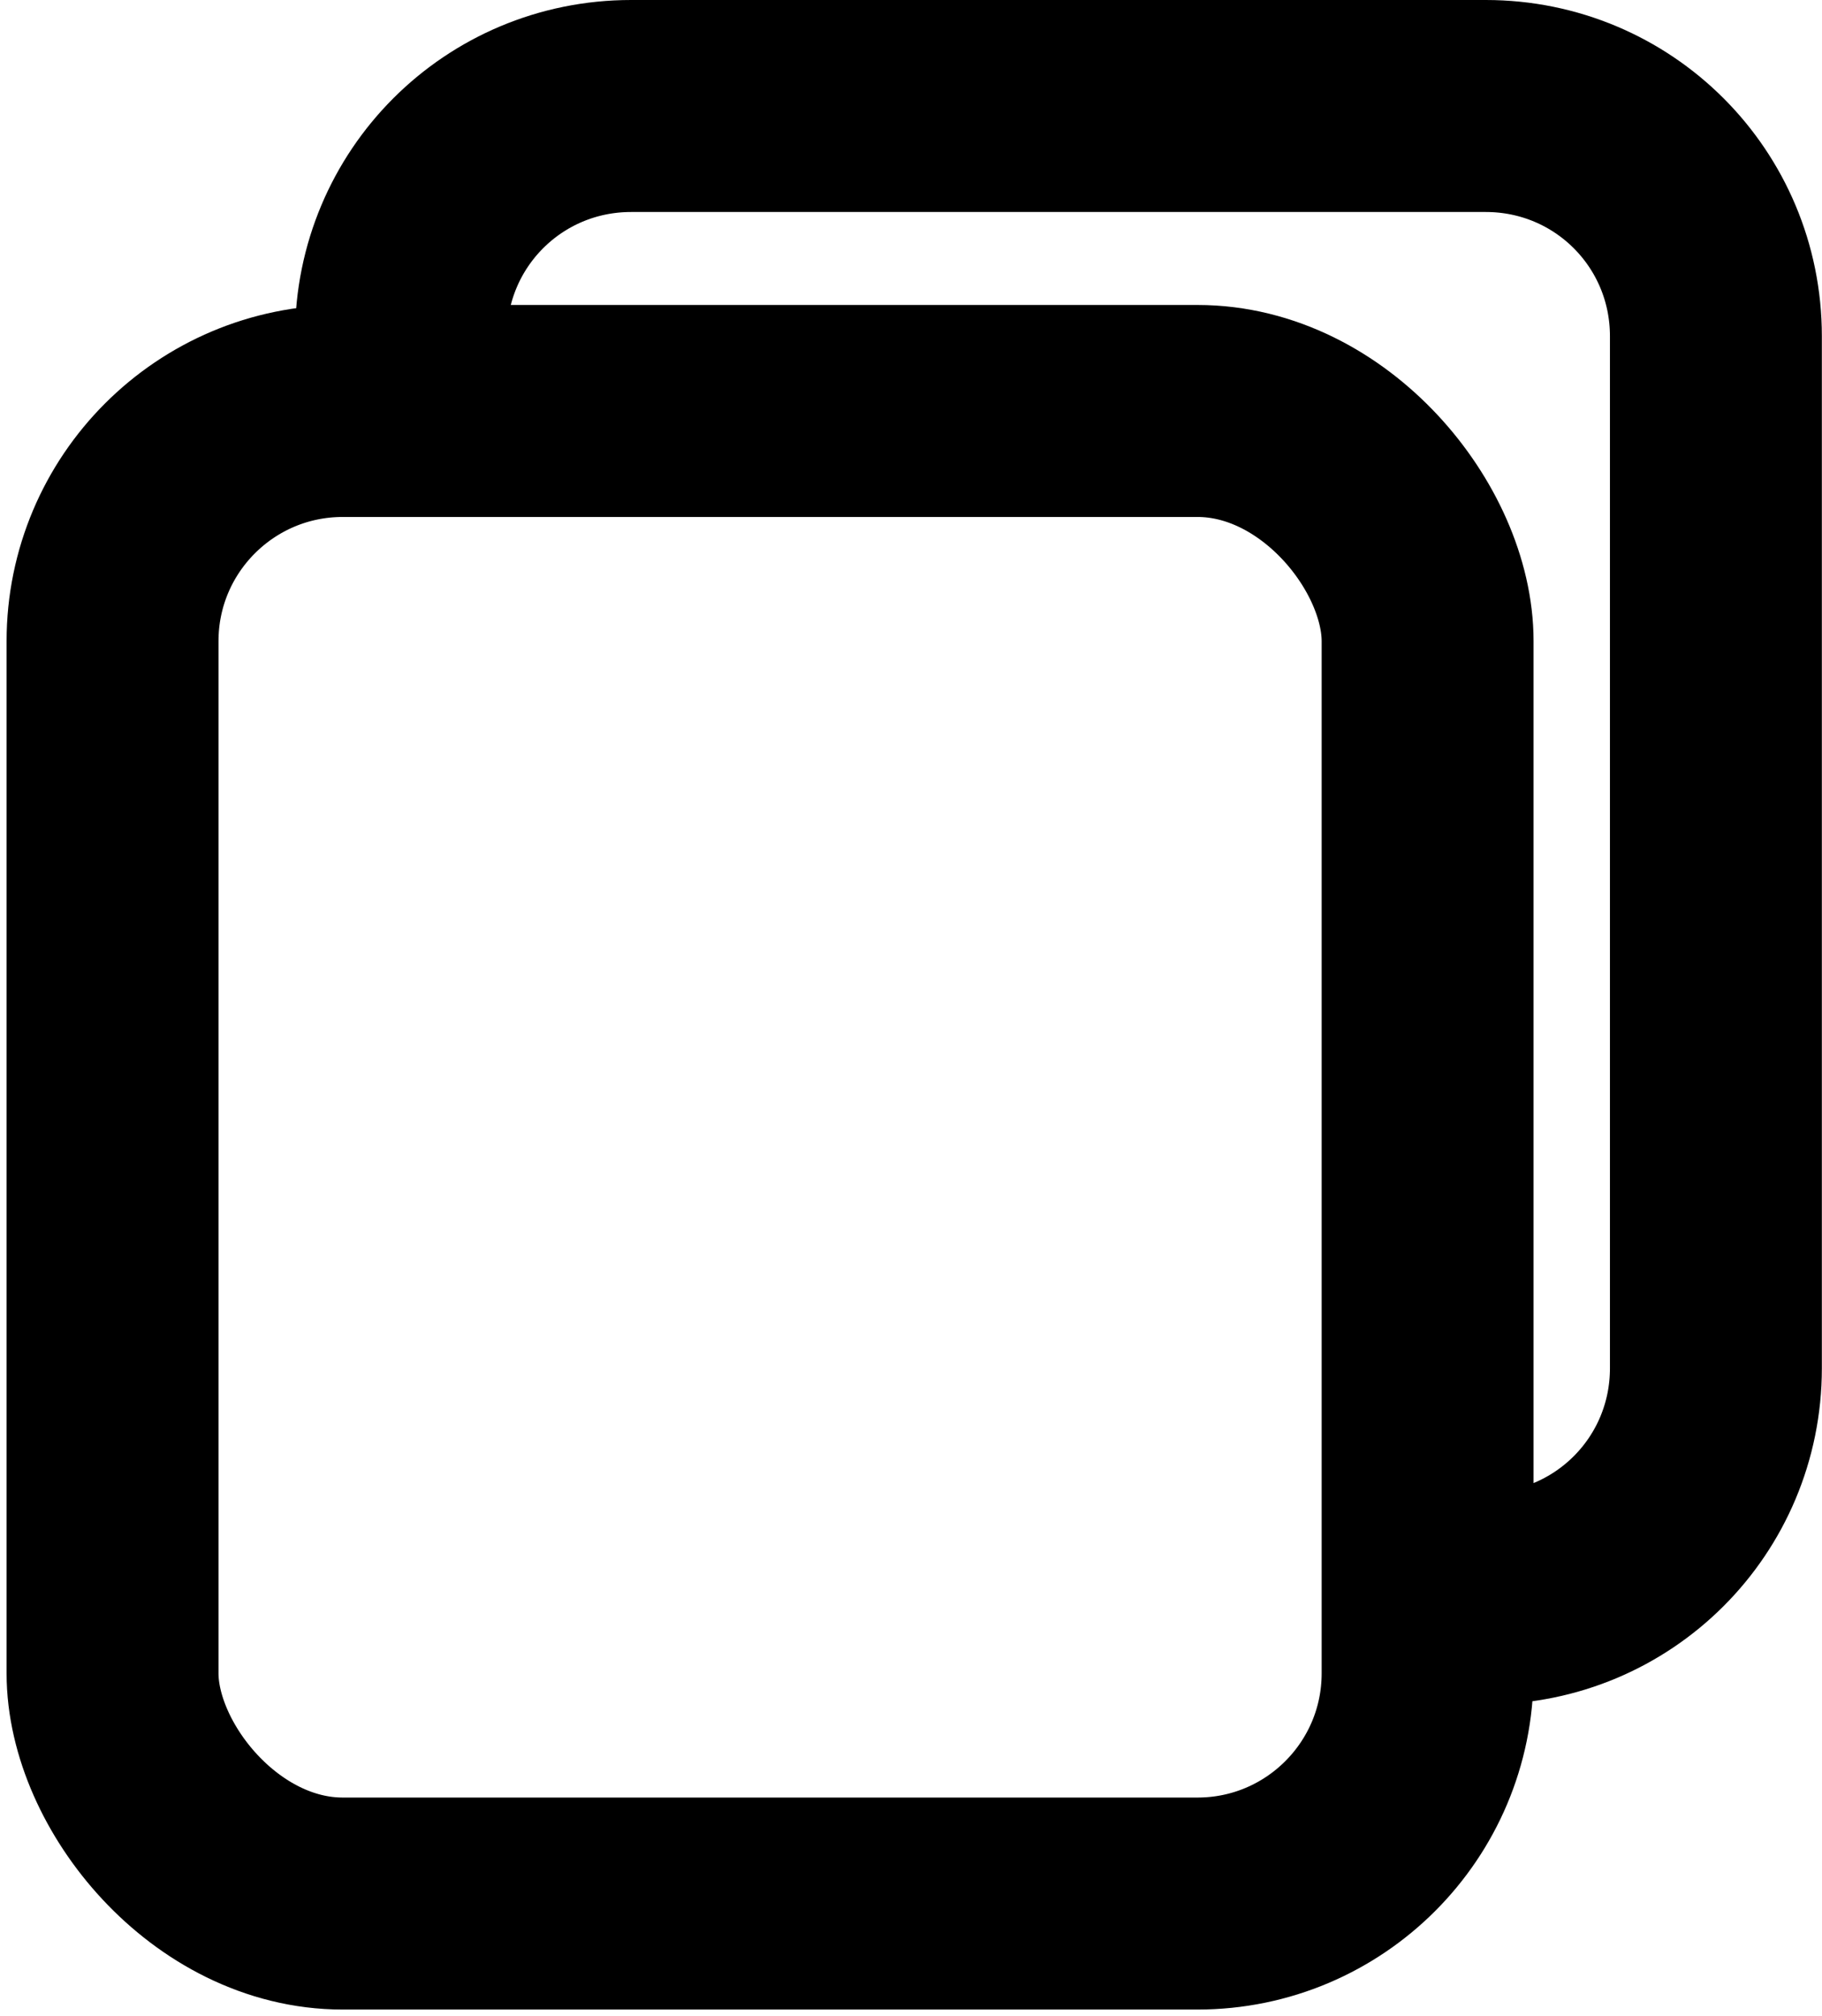 <?xml version="1.0" encoding="UTF-8" standalone="no"?>
<svg
   width="13"
   height="14.378"
   fill="currentColor"
   class="bi bi-files"
   viewBox="0 0 13 14.378"
   version="1.1"
   id="svg12860"
   sodipodi:docname="thicc_files.svg"
   inkscape:version="1.2 (dc2aedaf03, 2022-05-15)"
   xmlns:inkscape="http://www.inkscape.org/namespaces/inkscape"
   xmlns:sodipodi="http://sodipodi.sourceforge.net/DTD/sodipodi-0.dtd"
   xmlns="http://www.w3.org/2000/svg"
   xmlns:svg="http://www.w3.org/2000/svg">
  <defs
     id="defs12864" />
  <sodipodi:namedview
     id="namedview12862"
     pagecolor="#ffffff"
     bordercolor="#000000"
     borderopacity="0.25"
     inkscape:showpageshadow="2"
     inkscape:pageopacity="0.0"
     inkscape:pagecheckerboard="0"
     inkscape:deskcolor="#d1d1d1"
     showgrid="false"
     inkscape:zoom="26.15625"
     inkscape:cx="3.4982079"
     inkscape:cy="5.5053763"
     inkscape:window-width="1920"
     inkscape:window-height="1017"
     inkscape:window-x="-8"
     inkscape:window-y="-8"
     inkscape:window-maximized="1"
     inkscape:current-layer="svg12860" />
  <rect
     style="fill:none;stroke:#000000;stroke-width:1.512;stroke-linecap:round;stroke-linejoin:bevel;stroke-dasharray:none"
     id="rect1003"
     width="9.383"
     height="10.645"
     x="0.803"
     y="2.931"
     ry="1.642" />
  <path
     id="rect1003-9"
     style="fill:none;stroke:#000000;stroke-width:1.512;stroke-linecap:round;stroke-linejoin:bevel;stroke-dasharray:none"
     d="m 2.861,2.398 c 0,-0.91 0.732,-1.642 1.642,-1.642 h 6.098 c 0.91,0 1.642,0.732 1.642,1.642 v 7.36 c 0,0.91 -0.732,1.642 -1.642,1.642"
     sodipodi:nodetypes="cssssc" />
</svg>
